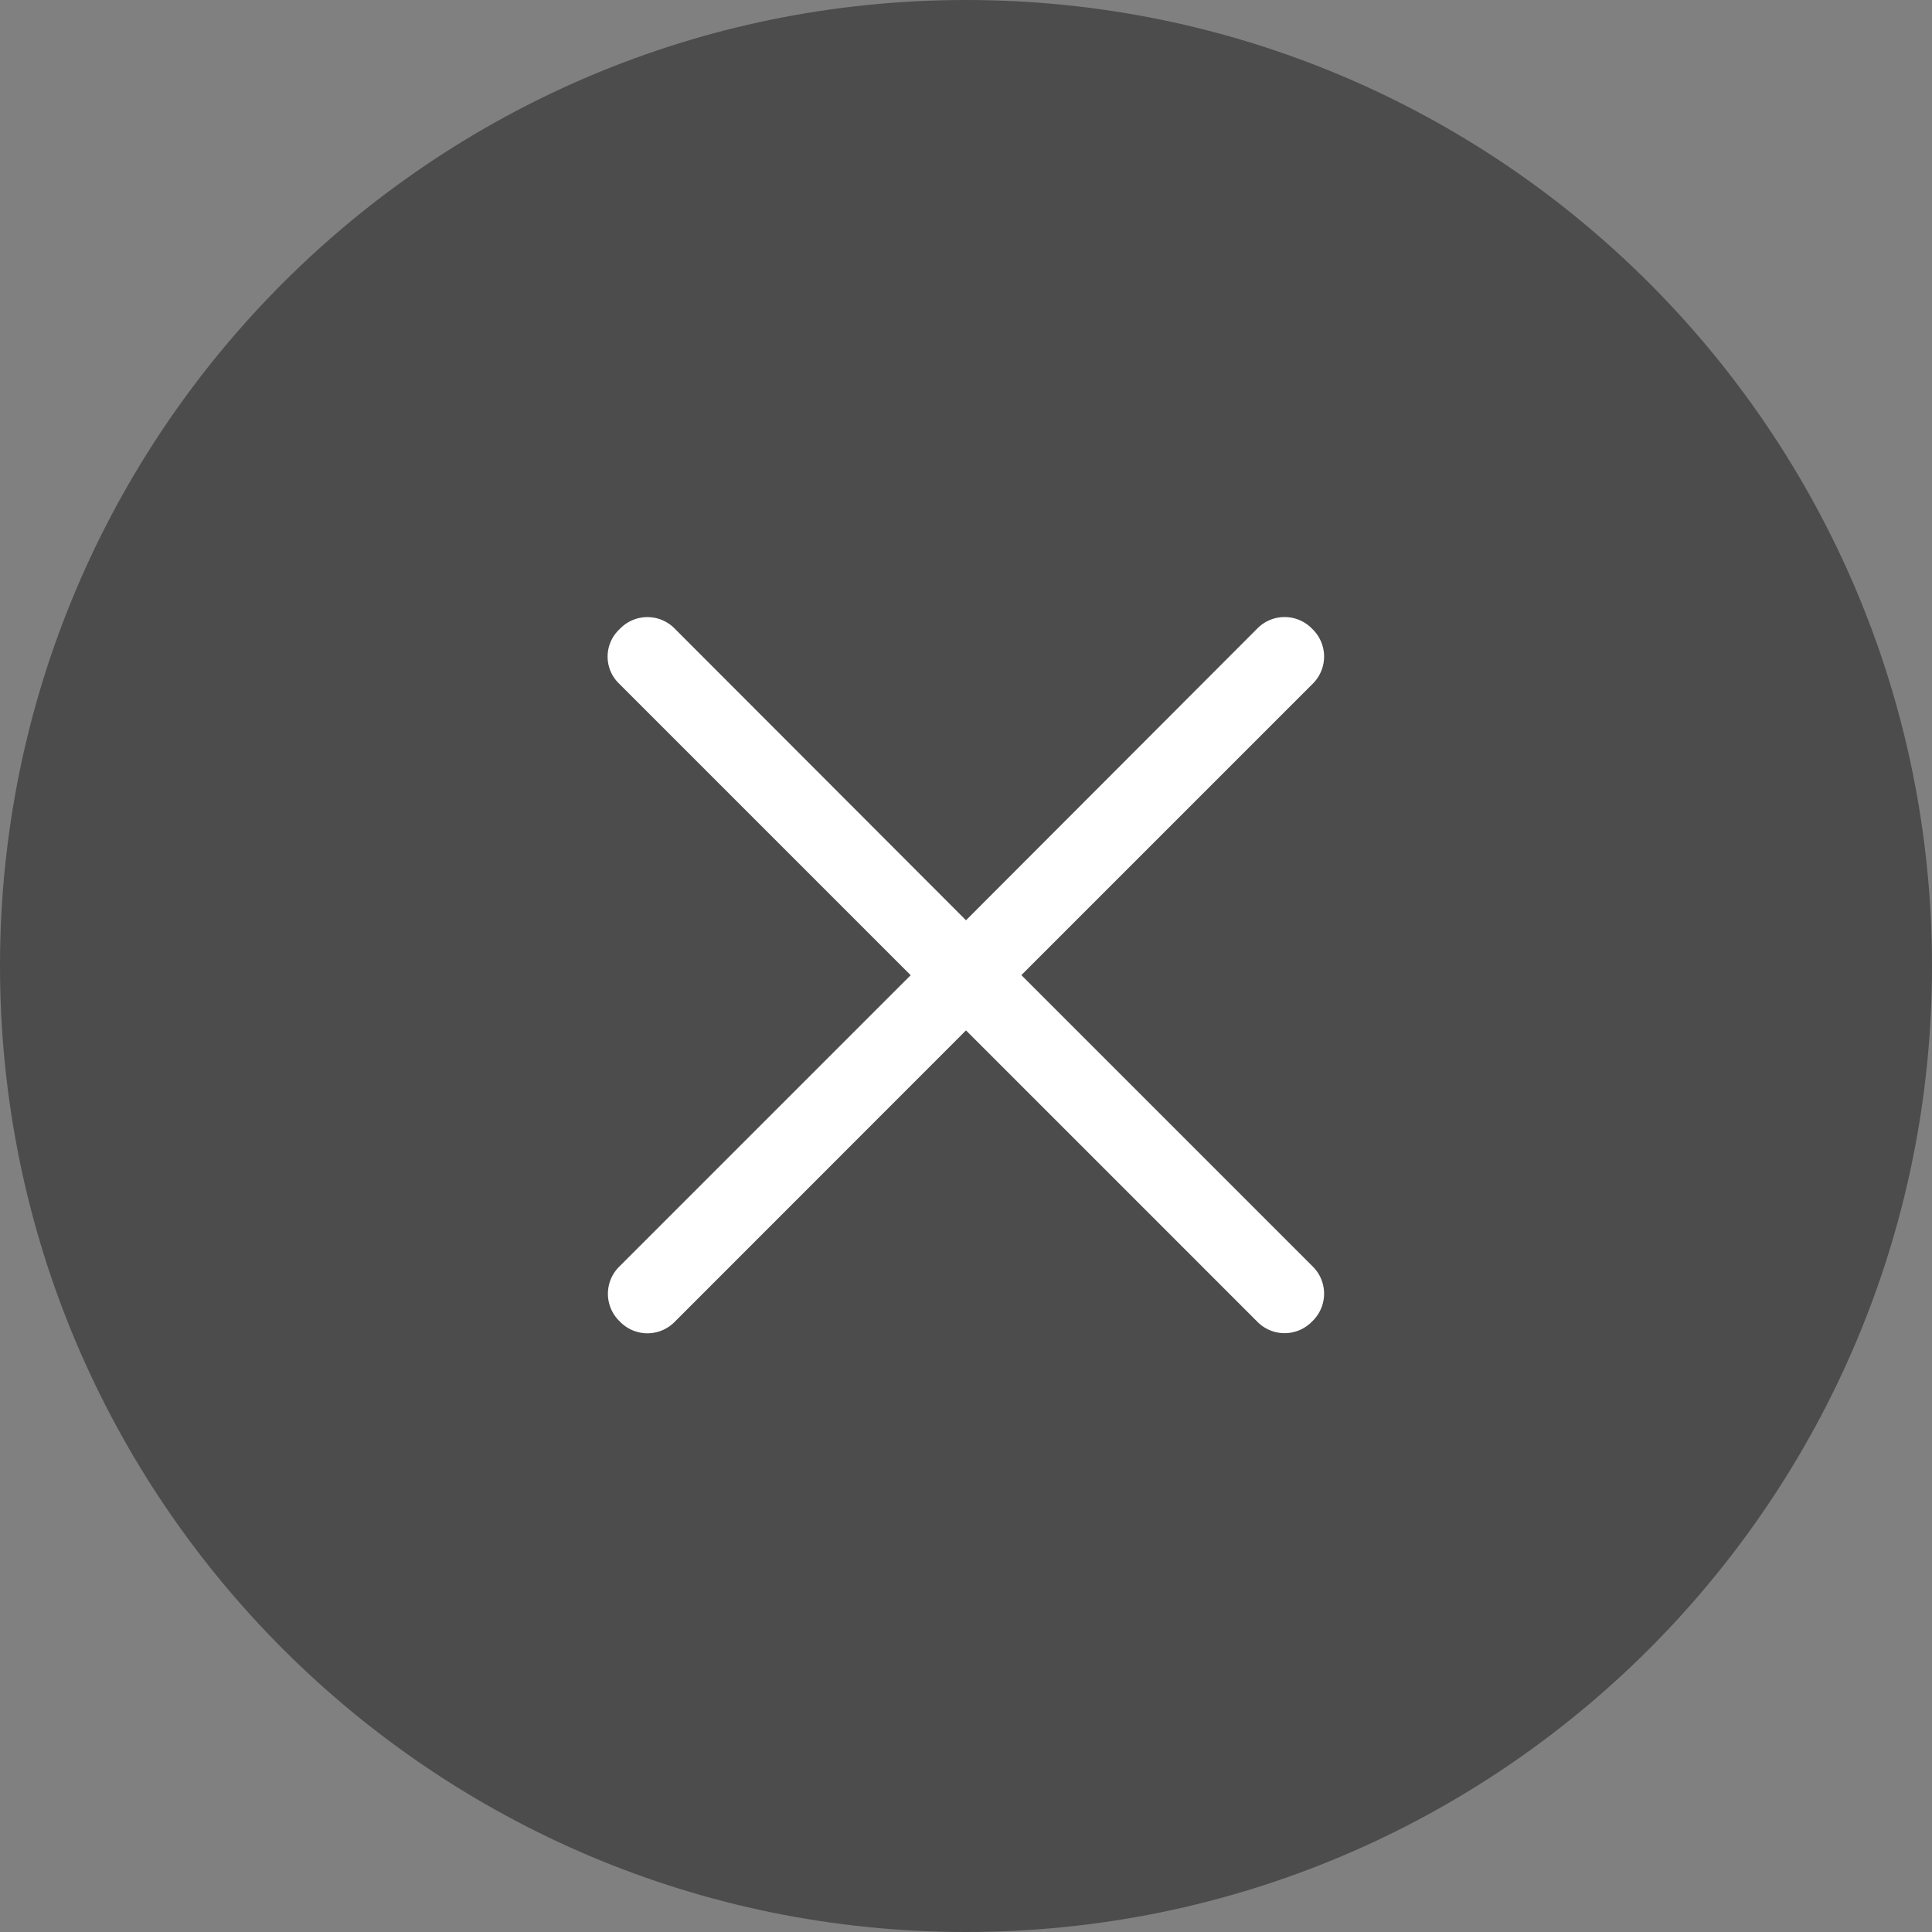 <?xml version="1.0" standalone="no"?><!DOCTYPE svg PUBLIC "-//W3C//DTD SVG 1.1//EN" "http://www.w3.org/Graphics/SVG/1.1/DTD/svg11.dtd"><svg t="1615451588925" class="icon" viewBox="0 0 1024 1024" version="1.1" xmlns="http://www.w3.org/2000/svg" p-id="2137" xmlns:xlink="http://www.w3.org/1999/xlink" width="200" height="200"><rect x="0" y="0" width="1024" height="1024" fill="#808080" stroke="none"/><defs><style type="text/css"></style></defs><path d="M512 0c282.761 0 512 229.239 512 512 0 282.761-229.239 512-512 512-282.761 0-512-229.239-512-512C0 229.239 229.239 0 512 0z" fill="#000000" fill-opacity=".404" p-id="2138"></path><path d="M541.321 516.847l154.624-154.624a20.241 20.241 0 0 0 0-28.467l-0.853-0.853a20.241 20.241 0 0 0-28.467 0L512 487.765l-154.624-154.829a20.241 20.241 0 0 0-28.467 0l-0.853 0.853a19.866 19.866 0 0 0 0 28.467l154.624 154.624-154.624 154.624a20.241 20.241 0 0 0 0 28.467l0.853 0.853a20.241 20.241 0 0 0 28.467 0L512 546.133l154.624 154.624a20.241 20.241 0 0 0 28.467 0l0.853-0.853a20.241 20.241 0 0 0 0-28.467l-154.624-154.624z" fill="#FFFFFF" p-id="2139"></path></svg>